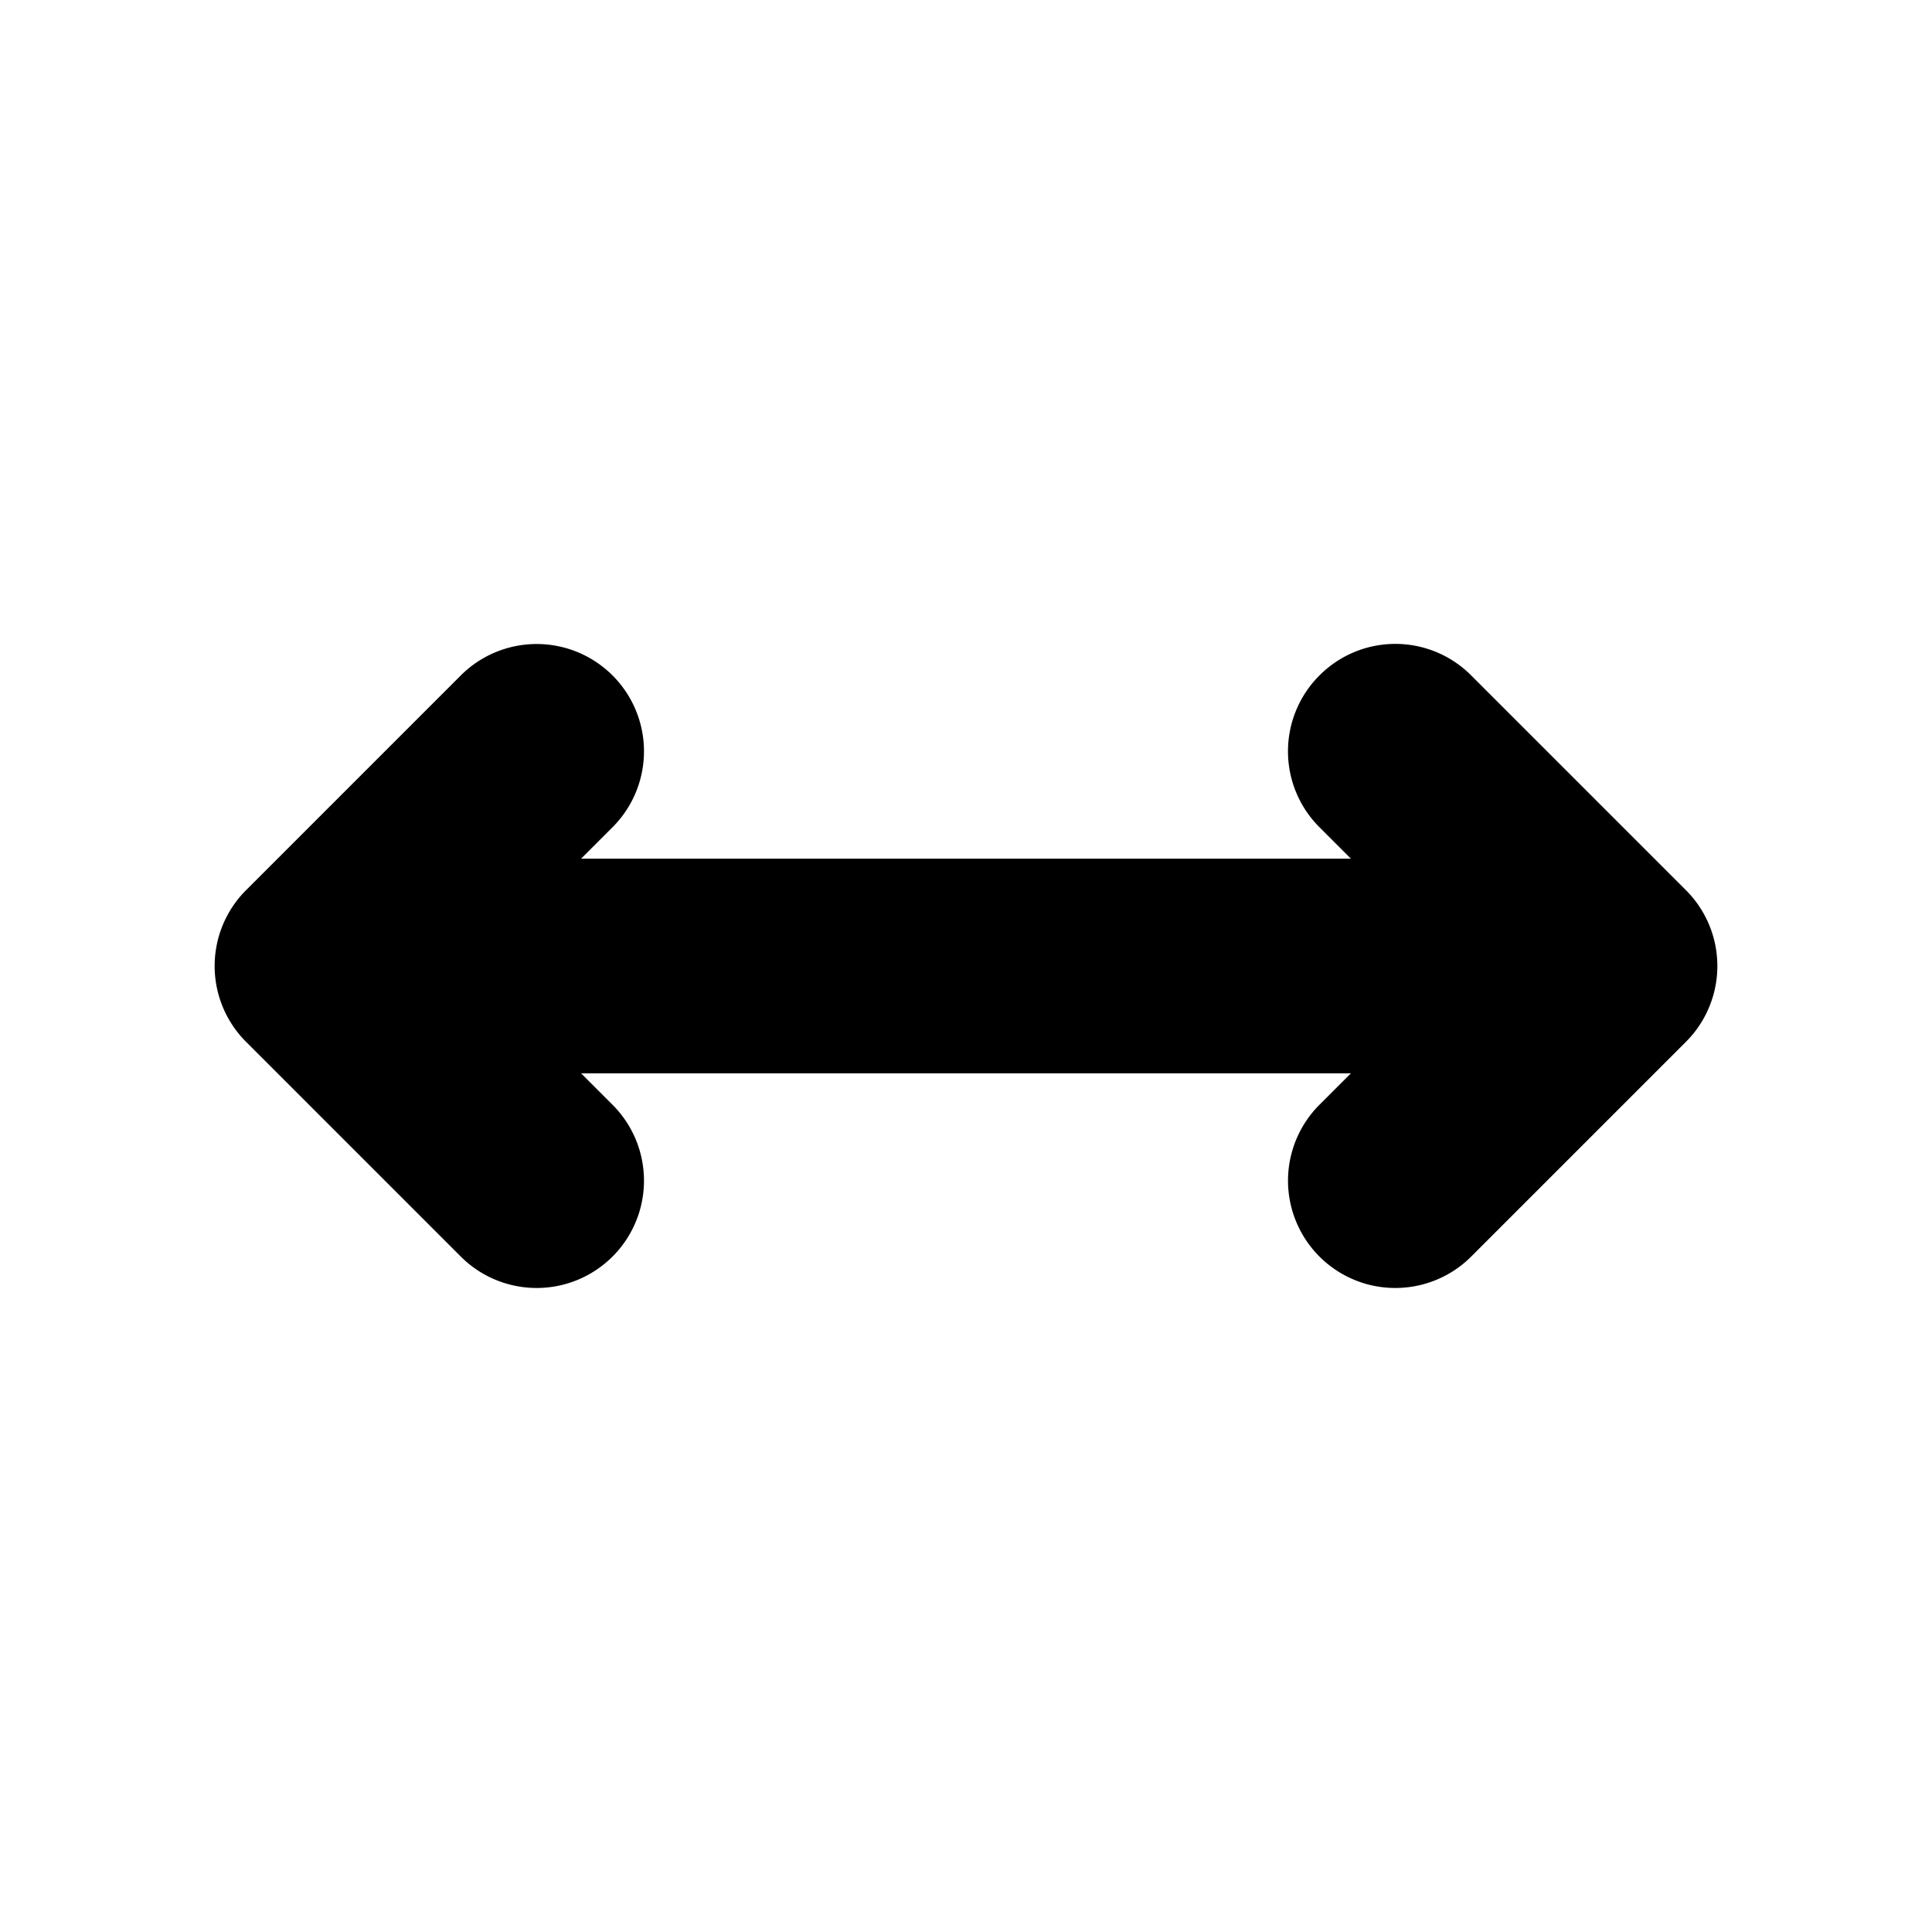 <svg xmlns="http://www.w3.org/2000/svg" viewBox="0 0 18 18"><path clip-rule="evenodd" d="M15.707 8.293l-2-2a.997.997 0 00-1.414 0 .999.999 0 000 1.414l.293.293H5.414l.293-.293a.999.999 0 10-1.414-1.414l-2 2a.999.999 0 000 1.414l2 2a.999.999 0 101.414-1.414L5.414 10h7.172l-.293.293a.999.999 0 101.414 1.414l2-2a.999.999 0 000-1.414z" fill="currentColor" fill-rule="evenodd" stroke="none"></path></svg>